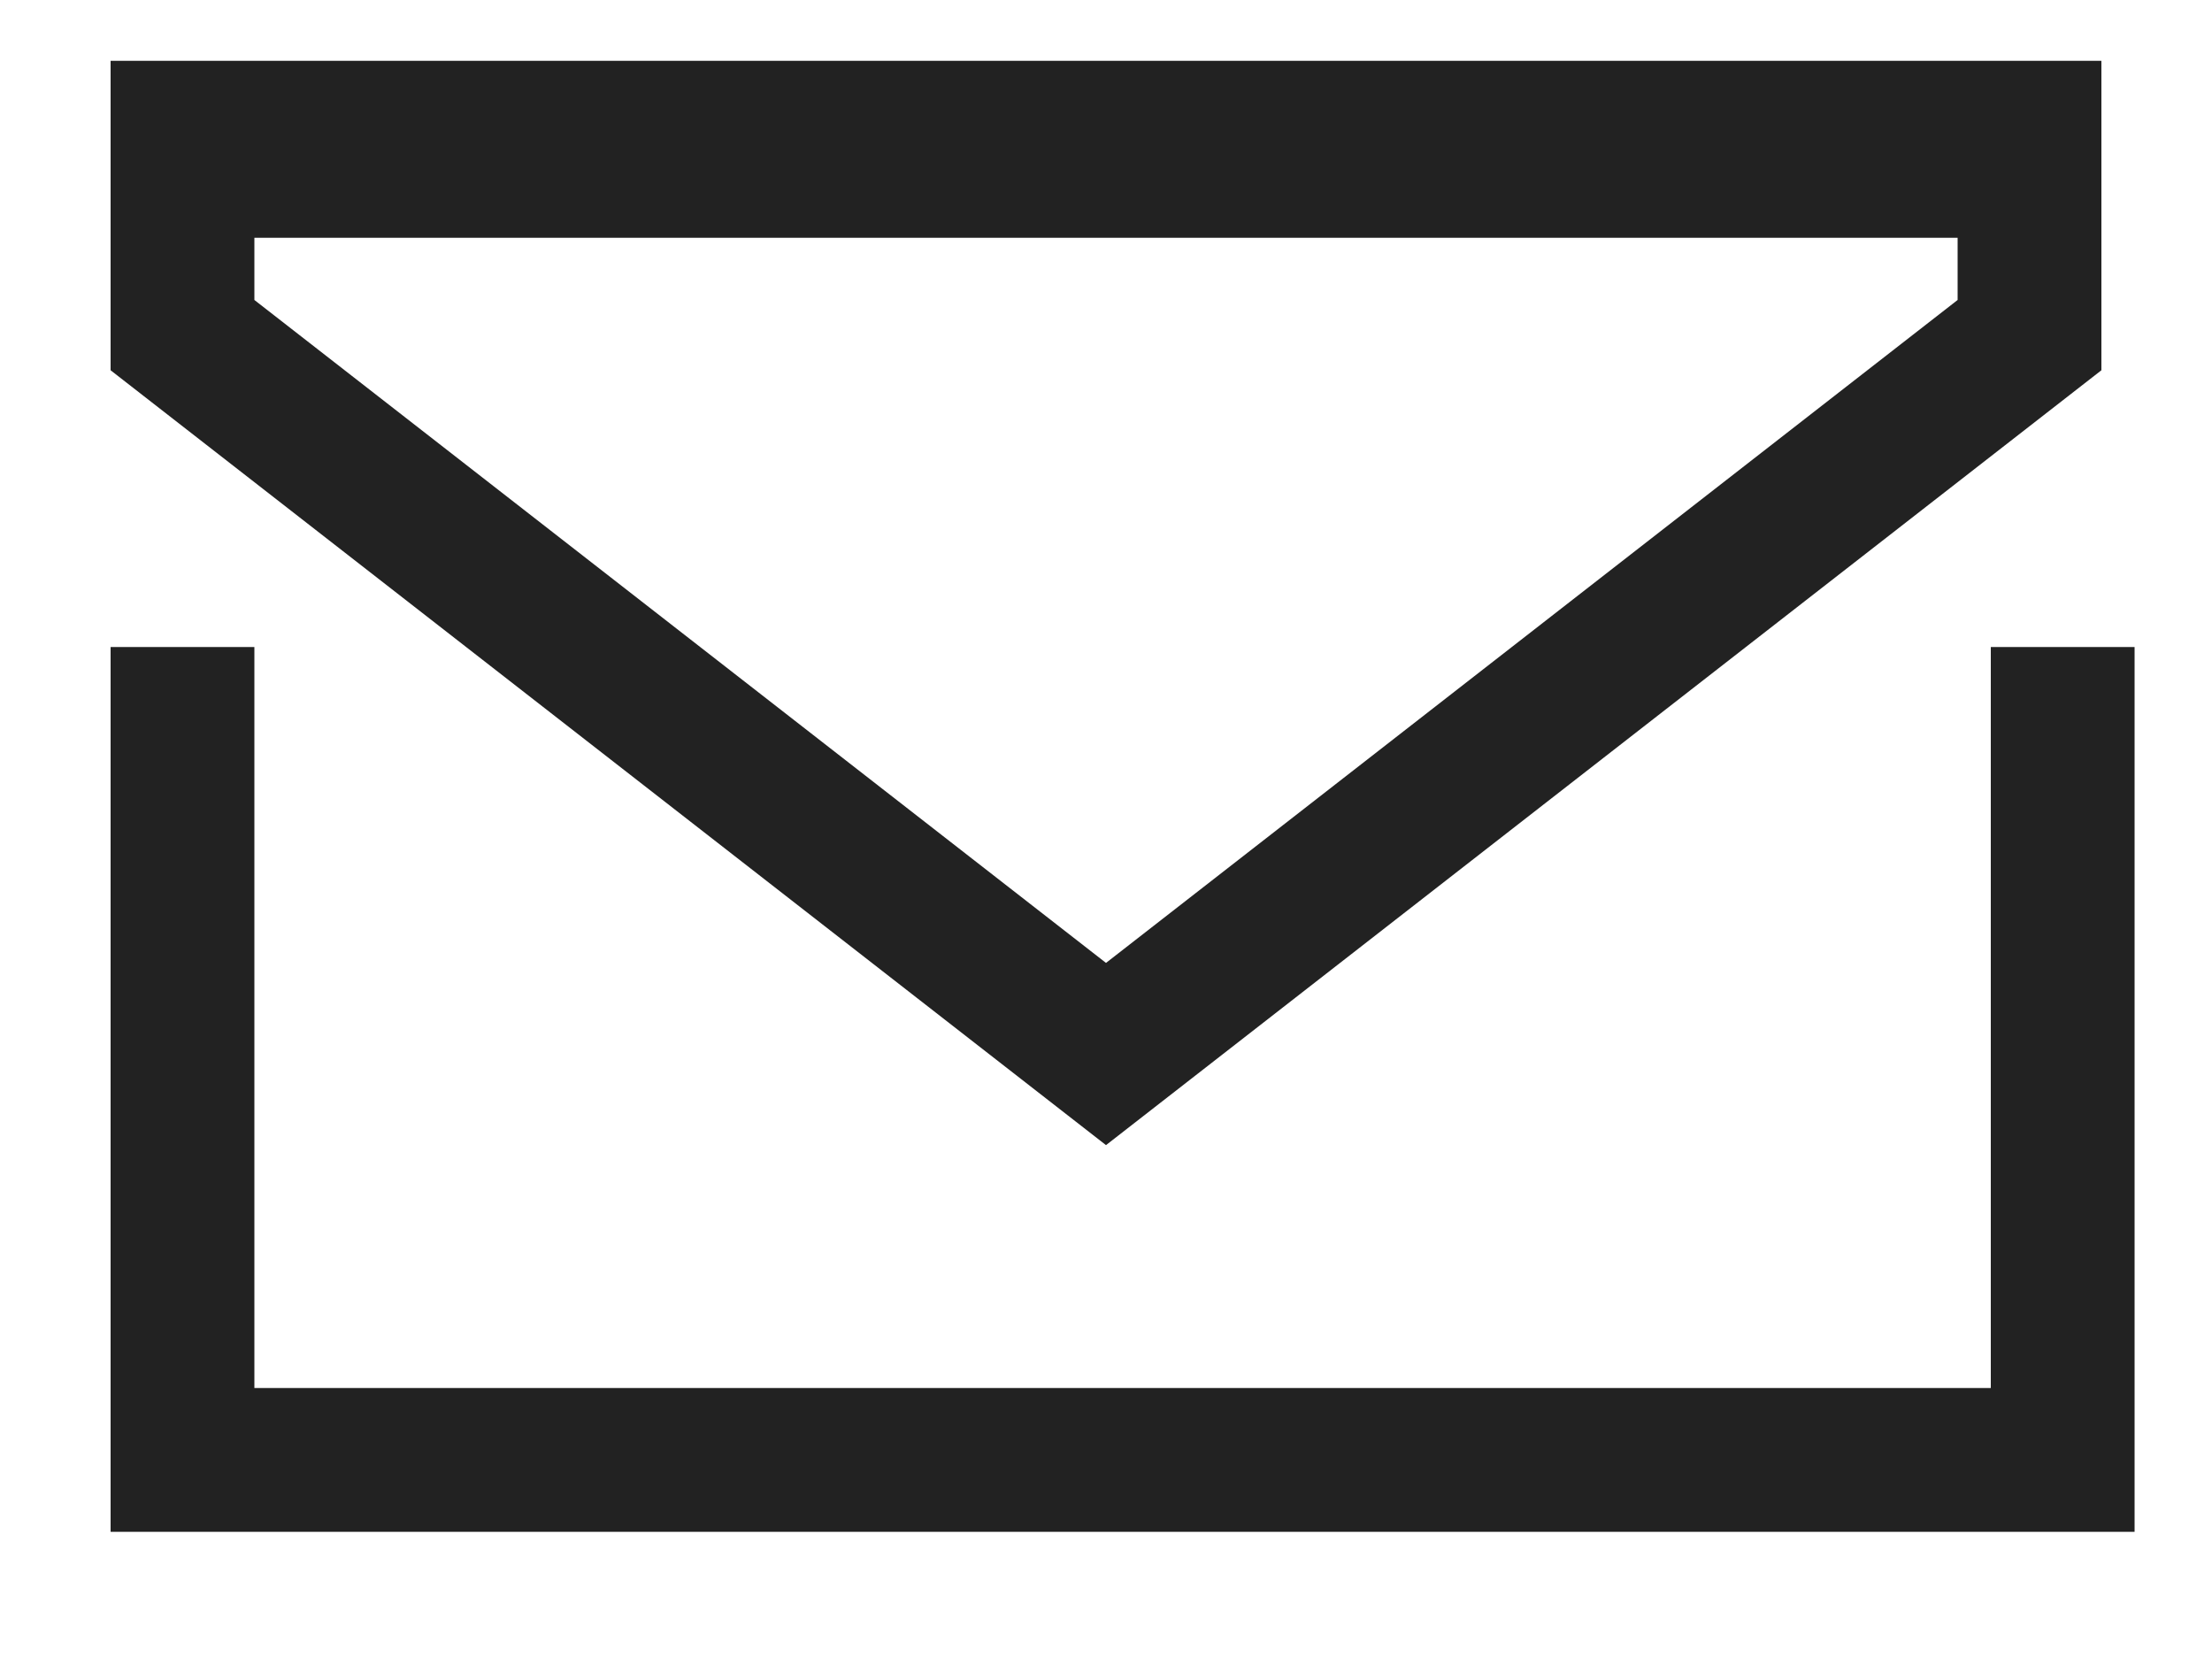 <svg fill="none" xmlns="http://www.w3.org/2000/svg" viewBox="0 0 20 15"><path stroke="#222" stroke-width="1.3" d="M1.65 5.85v8m17-8v8M1 13.2h18M1 1.2h18m-.65 1.83L10 9.53l-8.35-6.5V1.5h16.7v1.53Z"/></svg>